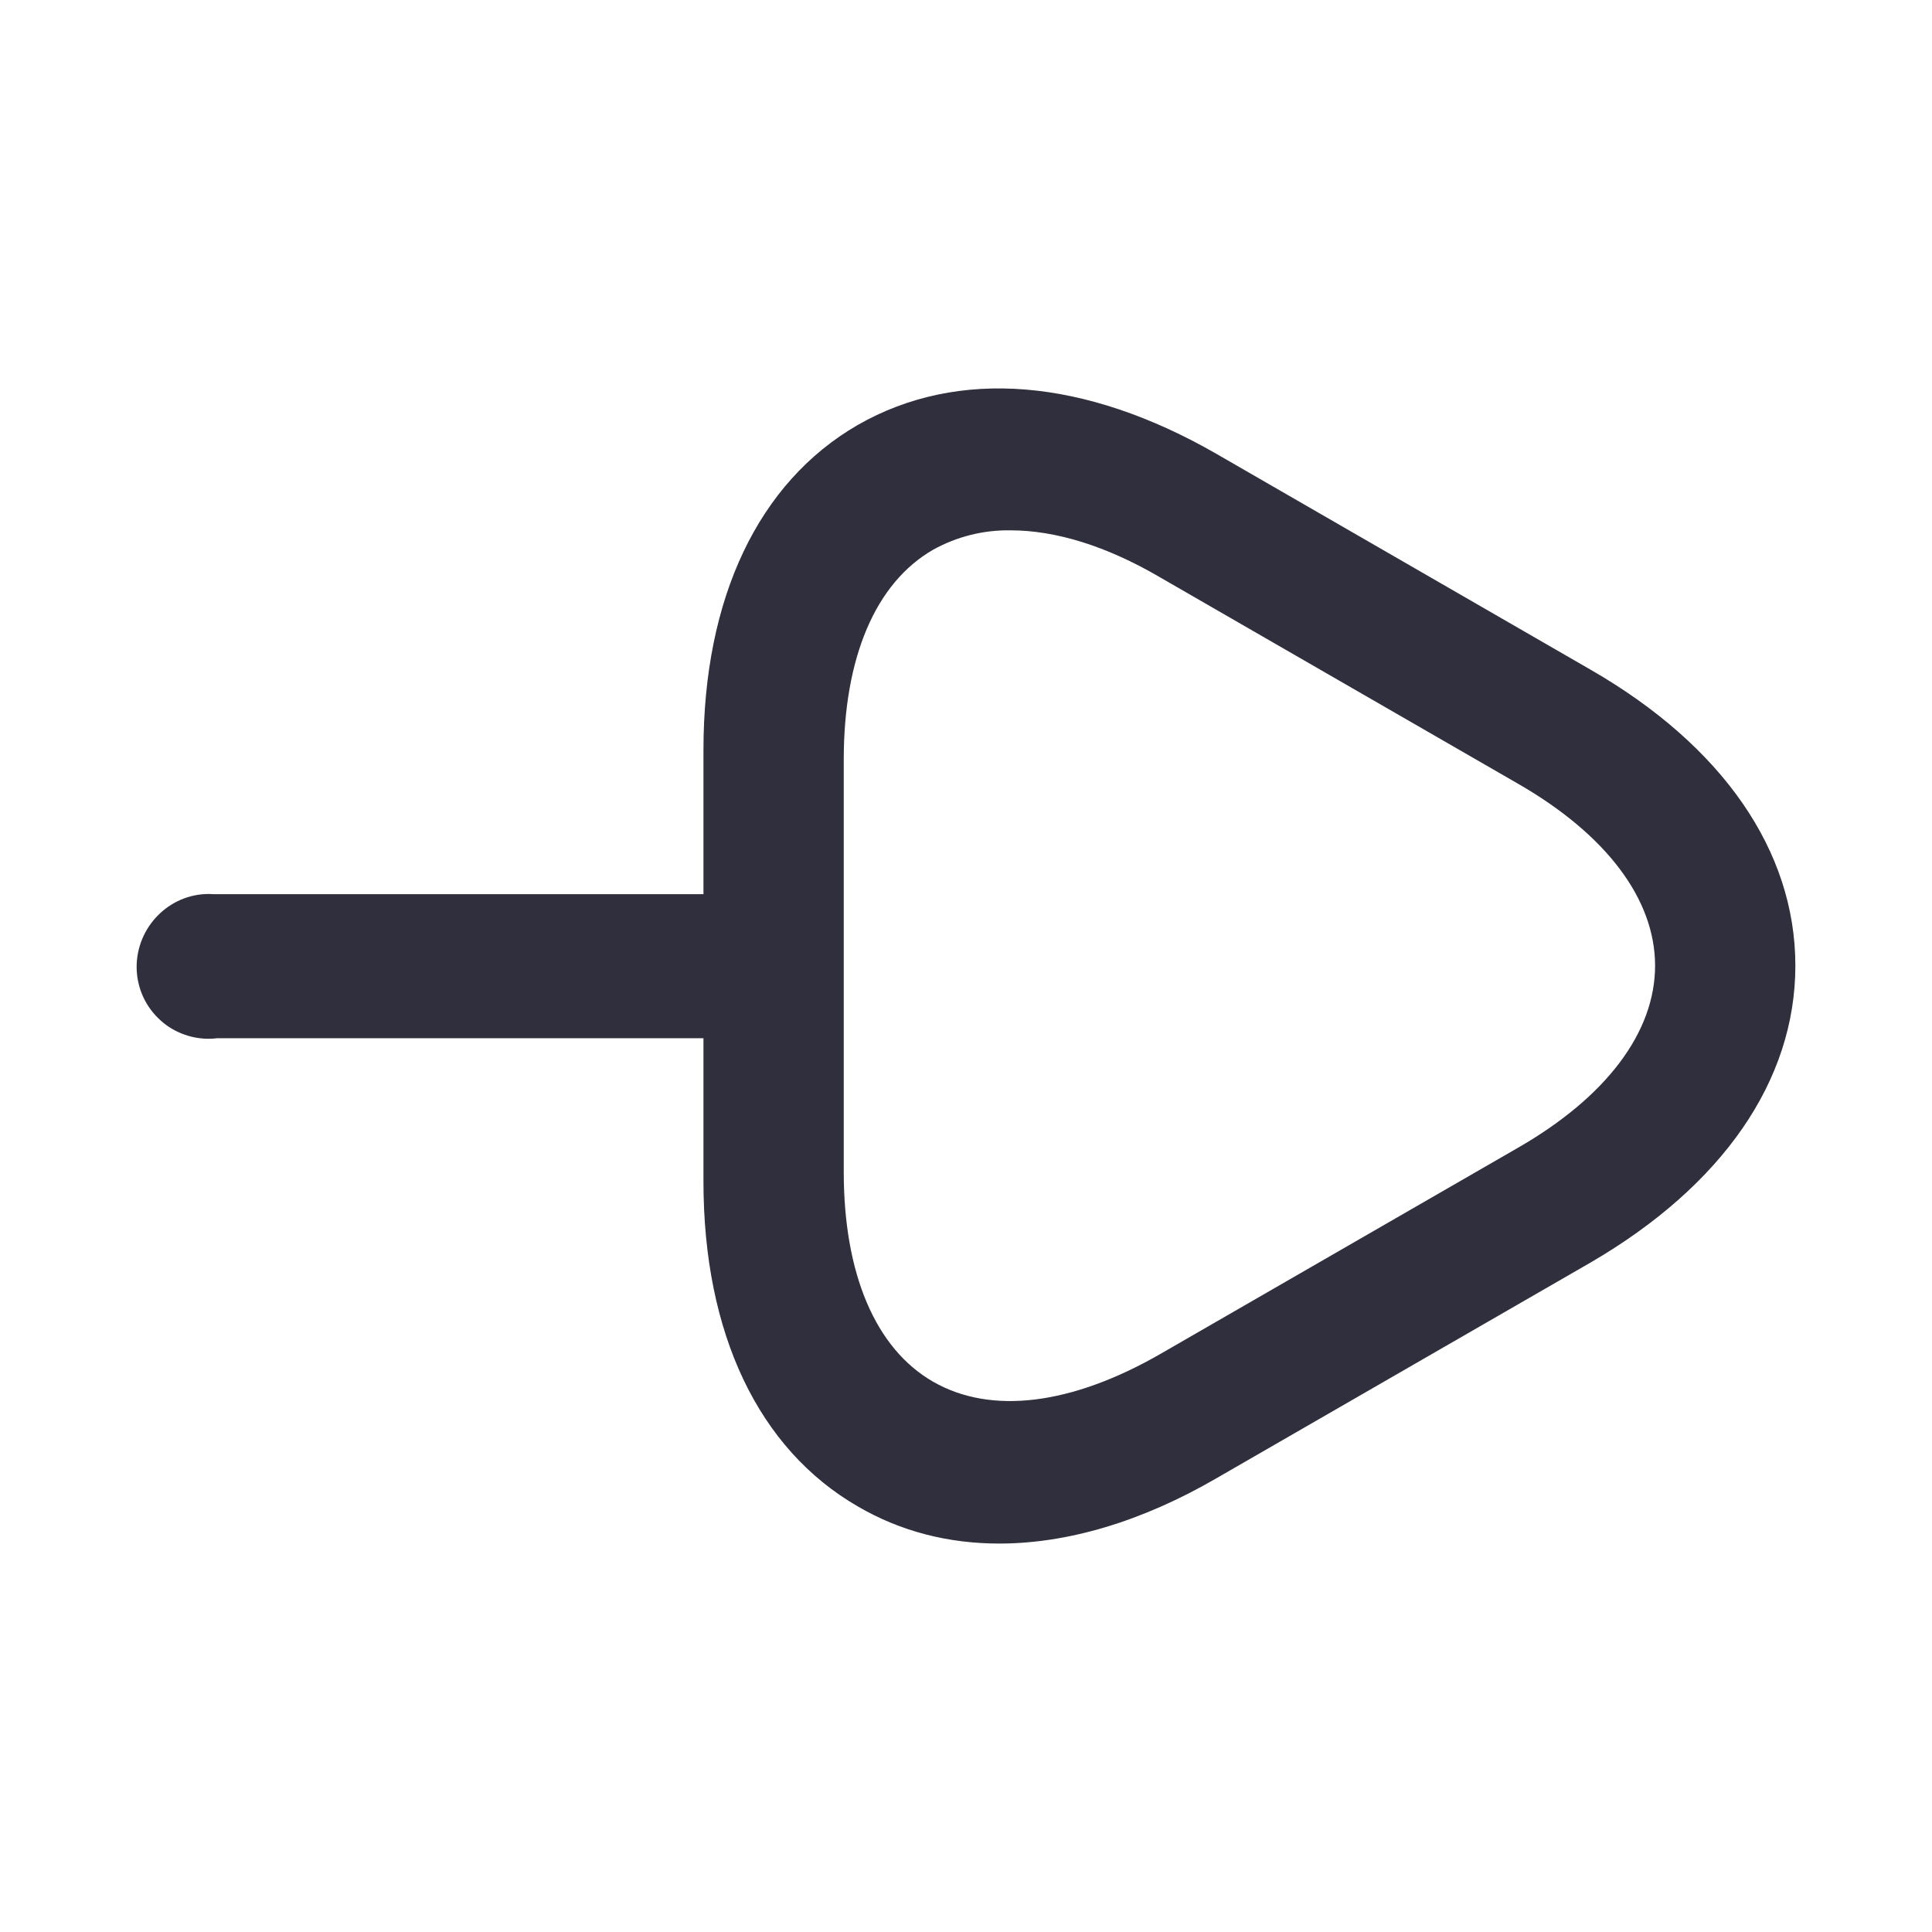 <svg width="18" height="18" viewBox="0 0 18 18" fill="none" xmlns="http://www.w3.org/2000/svg">
    <g clip-path="url(#clip0_510_15087)">
        <path d="M7.992 14.035C7.066 13.5 6.554 12.423 6.554 11.008V9.673H2.023C1.997 9.676 1.97 9.678 1.944 9.678C1.856 9.678 1.769 9.661 1.687 9.627C1.606 9.594 1.532 9.545 1.47 9.482C1.407 9.42 1.358 9.346 1.324 9.265C1.291 9.184 1.273 9.097 1.273 9.009C1.273 8.638 1.574 8.329 1.945 8.329C1.963 8.329 1.981 8.33 1.999 8.331H6.554V6.987C6.554 5.571 7.066 4.494 7.992 3.959C8.926 3.425 10.108 3.523 11.336 4.23L14.822 6.241C16.05 6.949 16.727 7.928 16.727 8.997C16.727 10.066 16.05 11.045 14.822 11.761L11.336 13.771C10.636 14.178 9.943 14.381 9.31 14.381C8.836 14.381 8.391 14.268 7.992 14.035ZM8.695 5.121C8.156 5.43 7.861 6.128 7.861 7.077V10.918C7.861 11.867 8.156 12.565 8.695 12.874C9.235 13.183 9.983 13.09 10.81 12.615L14.14 10.695C14.967 10.22 15.42 9.616 15.42 8.997C15.42 8.379 14.967 7.775 14.14 7.3L10.81 5.38C10.307 5.085 9.832 4.941 9.415 4.941C9.163 4.937 8.915 4.999 8.695 5.121L8.695 5.121Z" fill="#2F2F3D" />
    </g>
    <defs>
        <clipPath id="clip0_510_15087">
            <rect width="18" height="18" fill="white" />
        </clipPath>
    </defs>
</svg>
    